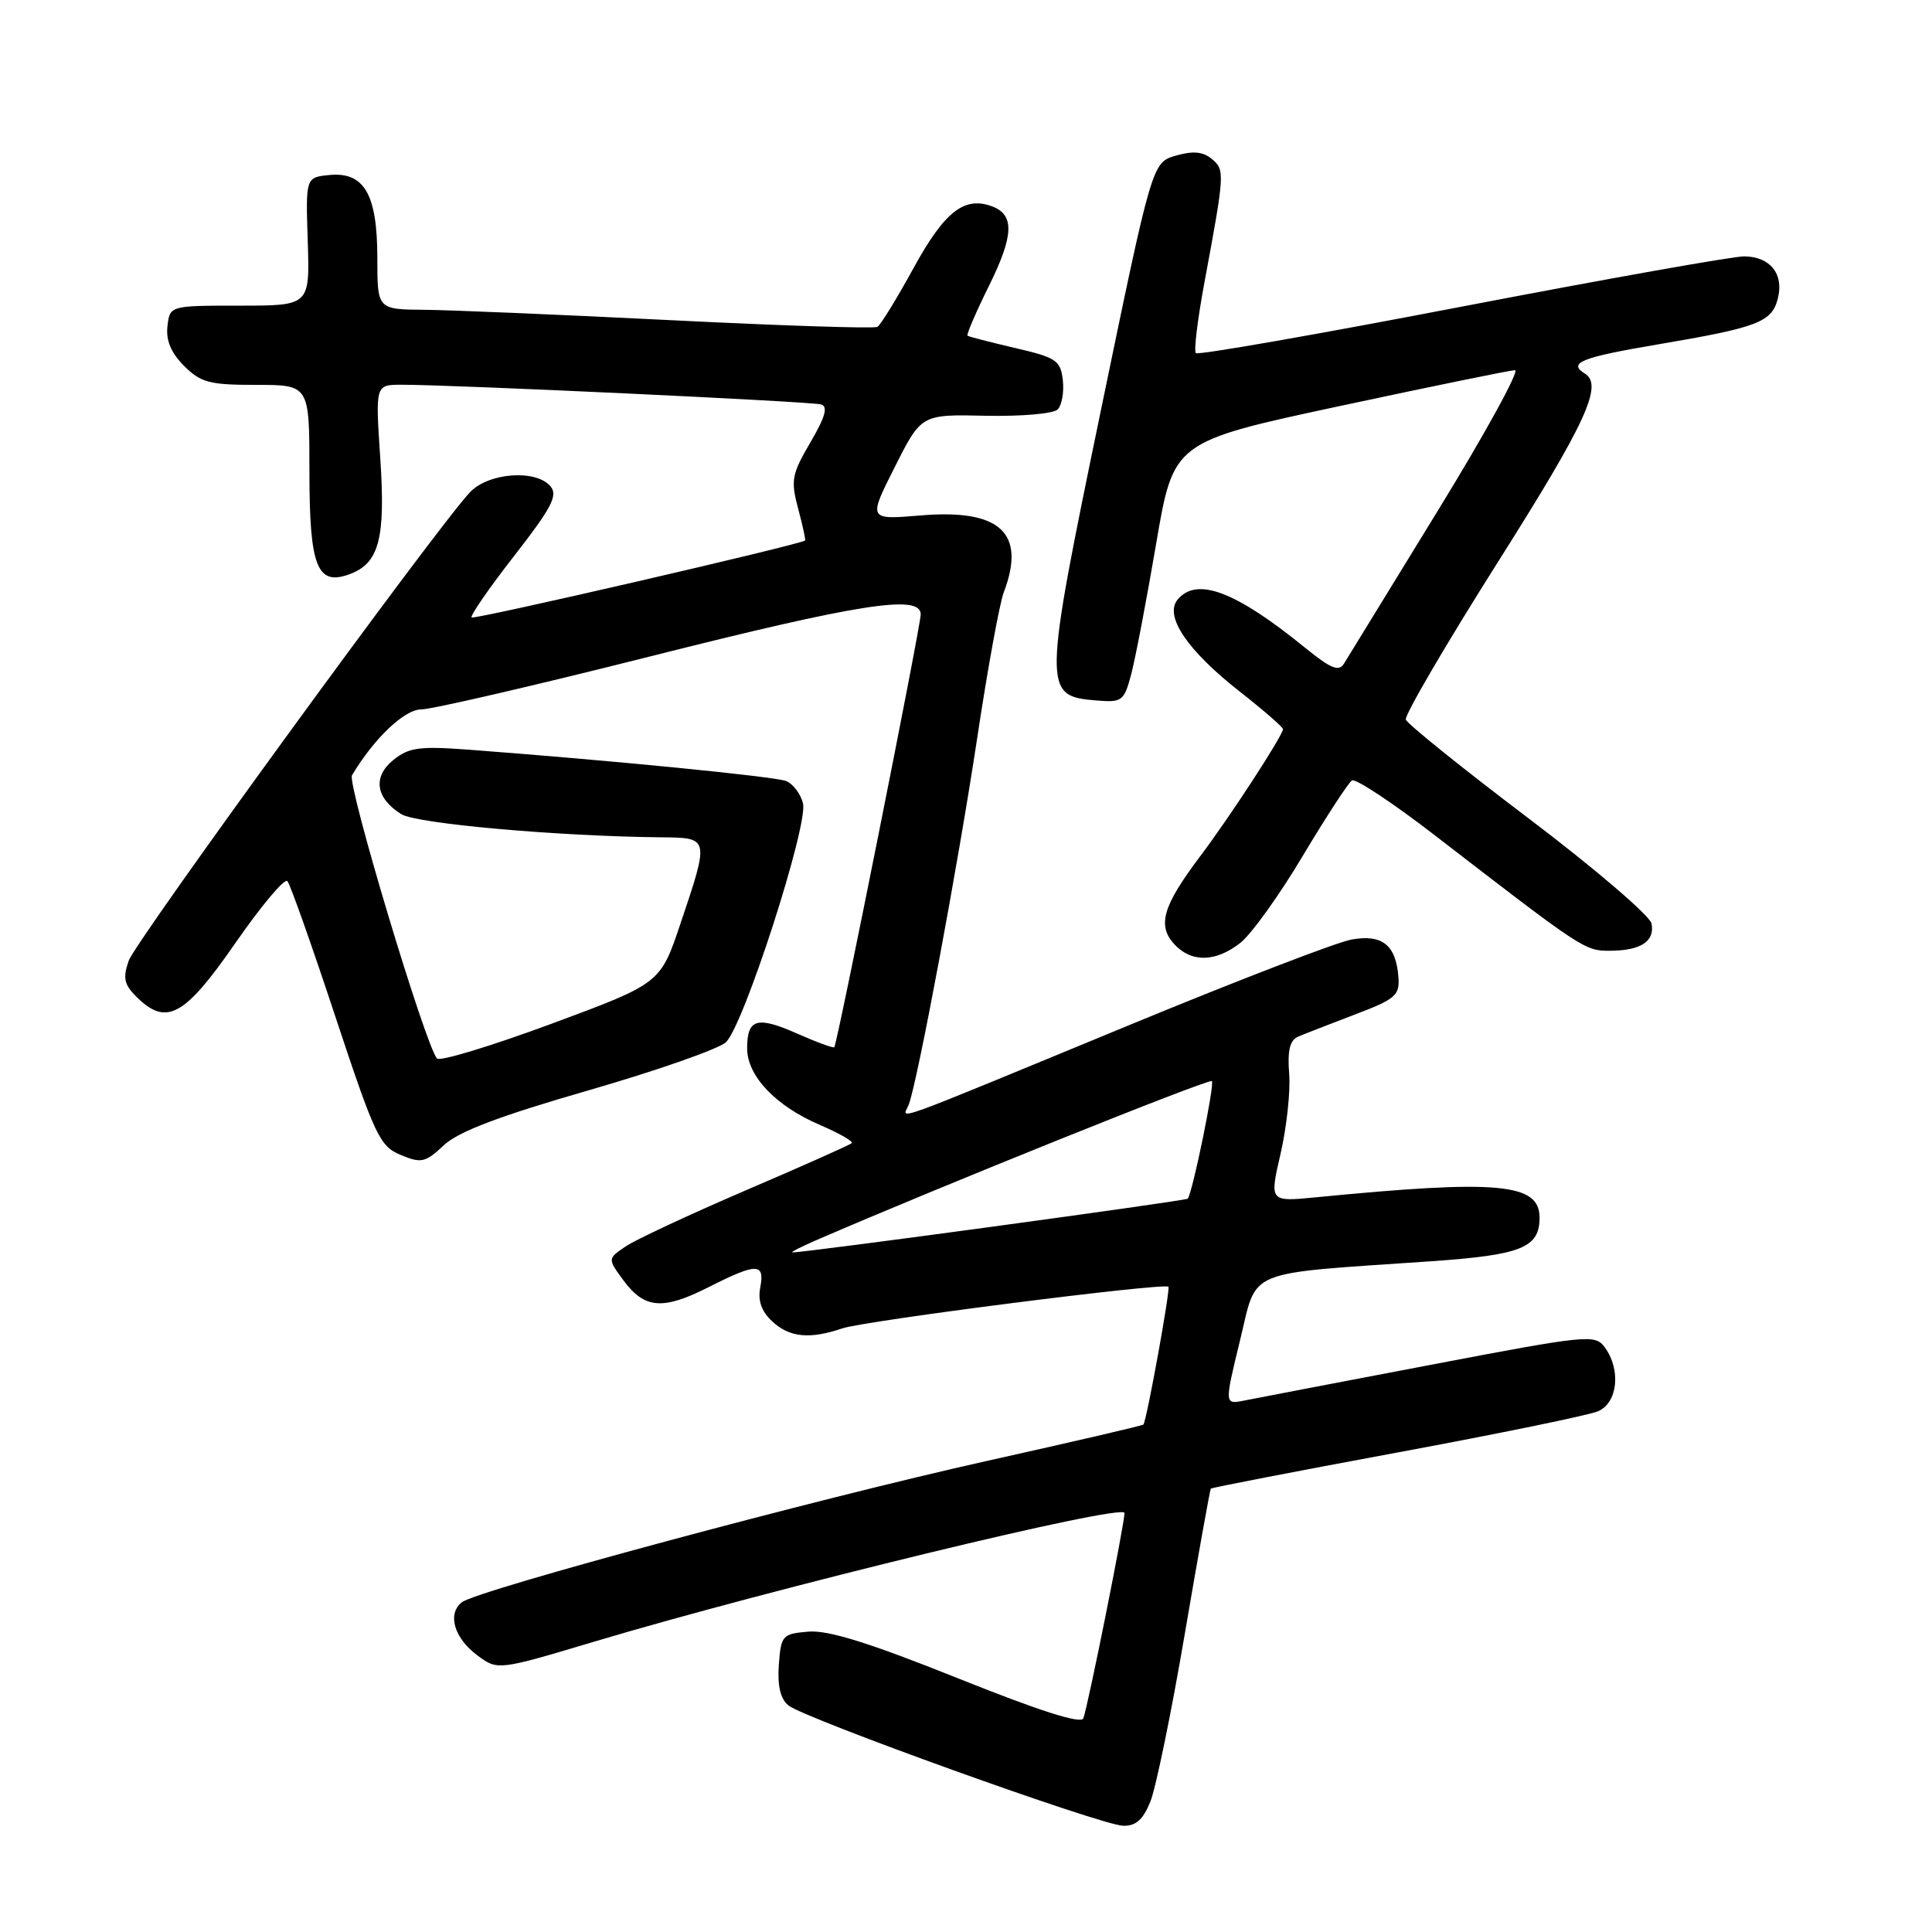 <?xml version="1.0" encoding="UTF-8" standalone="no"?>
<!DOCTYPE svg PUBLIC "-//W3C//DTD SVG 1.1//EN" "http://www.w3.org/Graphics/SVG/1.1/DTD/svg11.dtd" >
<svg xmlns="http://www.w3.org/2000/svg" xmlns:xlink="http://www.w3.org/1999/xlink" version="1.1" viewBox="0 0 256 256">
 <g >
 <path fill="currentColor"
d=" M 152.42 238.75 C 153.15 236.96 155.21 226.95 156.99 216.50 C 158.77 206.05 160.33 197.39 160.44 197.25 C 160.56 197.12 171.65 194.97 185.08 192.48 C 198.51 189.99 210.51 187.53 211.75 187.00 C 214.35 185.89 214.82 181.51 212.65 178.54 C 211.36 176.77 210.48 176.86 189.40 180.88 C 177.36 183.17 166.32 185.29 164.87 185.58 C 162.24 186.11 162.24 186.11 164.31 177.61 C 166.66 167.99 164.56 168.85 189.69 167.12 C 201.60 166.29 204.00 165.33 204.00 161.35 C 204.00 156.78 198.58 156.28 174.35 158.65 C 168.21 159.25 168.21 159.25 169.68 152.88 C 170.49 149.37 171.01 144.59 170.82 142.26 C 170.58 139.21 170.91 137.84 171.99 137.37 C 172.82 137.01 176.20 135.70 179.50 134.44 C 184.89 132.40 185.48 131.90 185.30 129.50 C 184.98 125.21 183.16 123.75 179.06 124.50 C 177.10 124.86 164.03 129.89 150.00 135.68 C 116.56 149.48 119.65 148.36 120.41 146.38 C 121.58 143.33 126.93 114.69 129.48 97.82 C 130.86 88.64 132.45 79.95 133.00 78.50 C 136.00 70.61 132.54 67.41 121.98 68.30 C 115.03 68.88 115.03 68.88 118.56 61.89 C 122.08 54.90 122.08 54.90 130.60 55.09 C 135.31 55.19 139.58 54.82 140.14 54.26 C 140.70 53.70 141.01 51.95 140.83 50.37 C 140.53 47.75 139.97 47.38 134.50 46.11 C 131.20 45.34 128.37 44.61 128.20 44.48 C 128.04 44.34 129.34 41.31 131.11 37.74 C 134.32 31.22 134.43 28.49 131.52 27.37 C 127.82 25.95 125.19 27.98 121.10 35.43 C 118.86 39.52 116.68 43.07 116.26 43.31 C 115.84 43.56 103.58 43.16 89.00 42.43 C 74.42 41.70 59.69 41.08 56.25 41.05 C 50.00 41.00 50.00 41.00 50.00 34.22 C 50.00 25.75 48.27 22.75 43.65 23.19 C 40.50 23.50 40.50 23.50 40.78 32.00 C 41.05 40.50 41.05 40.50 31.78 40.50 C 22.50 40.50 22.50 40.50 22.19 43.23 C 21.97 45.10 22.66 46.75 24.39 48.48 C 26.61 50.70 27.76 51.00 33.95 51.00 C 41.00 51.00 41.00 51.00 41.00 62.43 C 41.00 75.07 42.00 77.66 46.28 76.10 C 50.23 74.66 51.10 71.42 50.39 60.75 C 49.74 51.00 49.74 51.00 53.12 50.98 C 59.48 50.95 107.50 53.20 108.80 53.59 C 109.74 53.87 109.36 55.24 107.38 58.62 C 104.91 62.84 104.76 63.64 105.75 67.37 C 106.36 69.63 106.77 71.54 106.68 71.62 C 105.97 72.18 62.81 82.14 62.49 81.82 C 62.27 81.60 64.80 77.93 68.13 73.66 C 73.07 67.32 73.95 65.65 72.96 64.46 C 71.05 62.15 64.70 62.62 62.25 65.25 C 57.74 70.07 17.98 124.66 17.06 127.29 C 16.26 129.56 16.44 130.44 18.04 132.04 C 22.02 136.02 24.41 134.74 31.16 125.00 C 34.59 120.05 37.70 116.34 38.08 116.75 C 38.45 117.16 41.30 125.22 44.42 134.65 C 49.68 150.54 50.32 151.89 53.10 153.04 C 55.82 154.17 56.35 154.05 58.80 151.76 C 60.74 149.94 66.11 147.90 78.00 144.47 C 87.08 141.85 95.26 138.98 96.19 138.10 C 98.56 135.85 107.12 109.31 106.40 106.44 C 106.08 105.18 105.07 103.85 104.16 103.49 C 102.65 102.89 80.81 100.74 62.00 99.33 C 55.56 98.85 54.16 99.05 52.12 100.70 C 49.36 102.94 49.77 105.75 53.17 107.88 C 55.21 109.15 74.01 110.82 87.75 110.95 C 94.00 111.01 94.00 111.01 90.16 122.40 C 87.50 130.31 87.50 130.31 73.06 135.66 C 65.11 138.60 58.30 140.67 57.91 140.26 C 56.39 138.62 45.96 103.88 46.64 102.73 C 49.56 97.84 53.59 94.00 55.82 94.00 C 57.19 94.00 70.80 90.85 86.07 87.00 C 114.02 79.95 122.00 78.71 122.00 81.41 C 122.00 82.95 110.94 138.34 110.55 138.76 C 110.42 138.91 108.21 138.10 105.64 136.96 C 100.30 134.60 99.00 134.98 99.00 138.91 C 99.00 142.57 102.77 146.54 108.62 149.05 C 111.18 150.15 113.09 151.24 112.86 151.47 C 112.63 151.70 106.35 154.50 98.90 157.69 C 91.46 160.89 84.27 164.24 82.93 165.14 C 80.50 166.78 80.50 166.78 82.60 169.64 C 85.39 173.43 87.82 173.63 93.88 170.56 C 100.28 167.32 101.36 167.32 100.74 170.58 C 100.40 172.35 100.89 173.75 102.31 175.08 C 104.61 177.22 107.27 177.49 111.60 176.02 C 114.58 175.00 154.25 169.94 154.82 170.50 C 155.11 170.78 151.96 188.14 151.51 188.76 C 151.41 188.90 142.14 191.05 130.91 193.55 C 108.45 198.54 63.25 210.70 61.20 212.31 C 59.24 213.84 60.17 217.05 63.23 219.33 C 65.95 221.35 65.95 221.35 78.73 217.53 C 102.40 210.45 149.00 199.14 149.00 200.48 C 149.00 201.94 144.19 225.95 143.55 227.68 C 143.26 228.48 137.76 226.72 126.93 222.38 C 115.22 217.69 109.75 215.98 107.13 216.20 C 103.66 216.49 103.49 216.68 103.20 220.59 C 103.00 223.36 103.40 225.09 104.46 225.97 C 106.52 227.68 145.84 241.83 148.80 241.92 C 150.49 241.98 151.45 241.14 152.42 238.75 Z  M 164.36 124.93 C 165.81 123.79 169.53 118.61 172.63 113.40 C 175.74 108.20 178.67 103.71 179.14 103.41 C 179.62 103.12 184.62 106.43 190.25 110.78 C 209.76 125.84 210.01 126.00 213.33 125.98 C 217.41 125.96 219.29 124.74 218.84 122.38 C 218.64 121.35 211.32 115.08 202.56 108.45 C 193.80 101.82 186.47 95.92 186.28 95.35 C 186.09 94.78 191.58 85.39 198.47 74.49 C 210.19 55.96 212.46 51.02 210.00 49.50 C 207.71 48.08 209.54 47.35 219.65 45.64 C 232.98 43.38 234.79 42.69 235.58 39.52 C 236.39 36.30 234.56 34.01 231.13 33.97 C 229.68 33.95 212.86 36.95 193.74 40.62 C 174.62 44.30 158.74 47.08 158.46 46.79 C 158.17 46.51 158.69 42.28 159.60 37.39 C 162.29 22.93 162.32 22.51 160.57 21.06 C 159.41 20.09 158.08 19.97 155.81 20.62 C 152.67 21.53 152.67 21.53 145.86 54.44 C 138.19 91.53 138.18 92.22 145.20 92.81 C 148.71 93.10 148.93 92.93 149.90 89.31 C 150.45 87.21 151.94 79.43 153.20 72.02 C 155.50 58.53 155.50 58.53 177.50 53.81 C 189.60 51.22 200.06 49.07 200.74 49.05 C 201.42 49.02 196.80 57.44 190.47 67.75 C 184.14 78.06 178.58 87.14 178.10 87.91 C 177.41 89.05 176.37 88.62 172.87 85.78 C 163.70 78.33 158.57 76.40 156.04 79.45 C 154.24 81.62 157.31 86.17 164.24 91.61 C 167.41 94.10 170.00 96.35 170.00 96.61 C 170.00 97.44 162.95 108.27 159.00 113.50 C 154.10 120.01 153.33 122.60 155.56 125.07 C 157.83 127.57 161.07 127.52 164.36 124.93 Z  M 108.00 164.40 C 124.22 157.36 160.21 142.88 160.58 143.25 C 160.97 143.63 158.07 157.81 157.39 158.83 C 157.21 159.11 106.38 166.02 105.00 165.95 C 104.72 165.93 106.08 165.24 108.00 164.40 Z "/>
</g>
</svg>